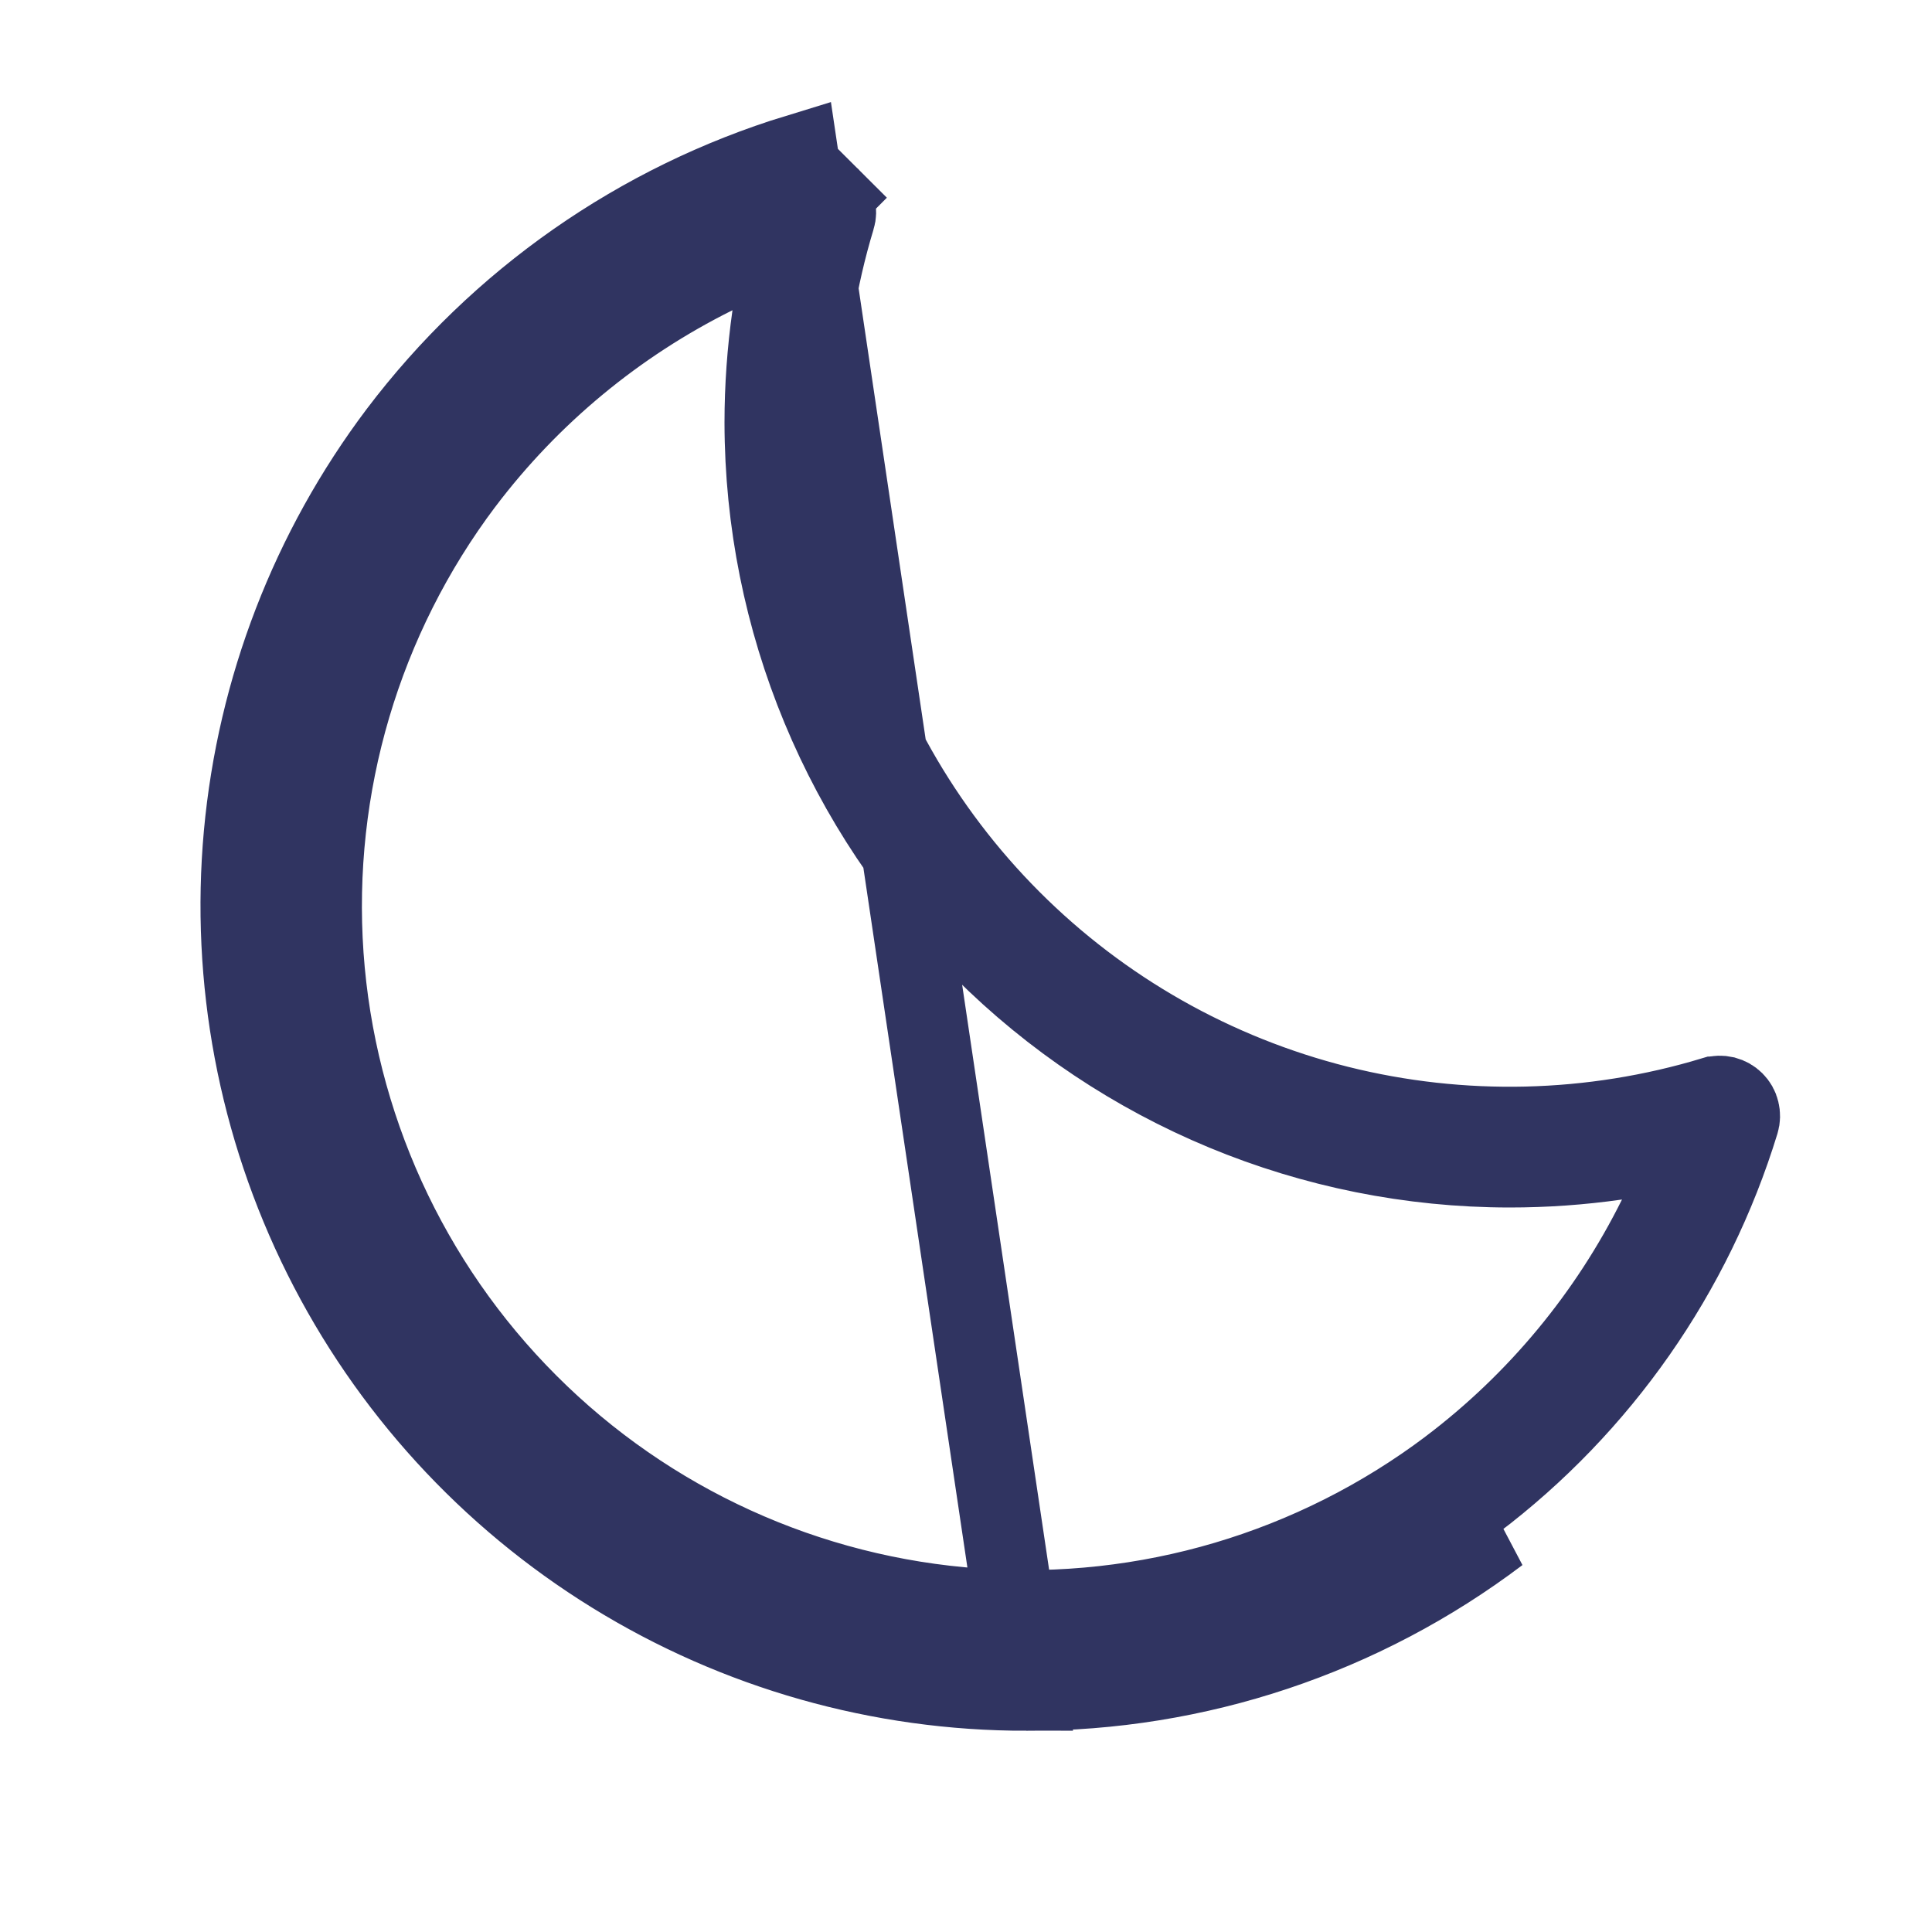 <svg width="24" height="24" viewBox="0 0 24 24" fill="none" xmlns="http://www.w3.org/2000/svg">
<path d="M12.75 21C10.937 21.002 9.159 20.498 7.617 19.545C6.074 18.592 4.828 17.228 4.018 15.606C3.208 13.984 2.866 12.168 3.031 10.362C3.197 8.556 3.862 6.833 4.953 5.384C6.2 3.735 7.936 2.521 9.913 1.916L12.75 21ZM12.75 21C14.865 21.007 16.924 20.319 18.611 19.043L12.75 21ZM21.289 13.625L21.29 13.625C21.334 13.612 21.38 13.611 21.424 13.621C21.468 13.633 21.508 13.655 21.54 13.687C21.572 13.719 21.595 13.759 21.605 13.803C21.616 13.847 21.615 13.893 21.602 13.936C21.027 15.813 19.875 17.46 18.31 18.644L18.309 18.644C16.71 19.854 14.757 20.506 12.752 20.5L12.749 20.5C11.029 20.502 9.343 20.024 7.879 19.12C6.416 18.216 5.234 16.921 4.465 15.382C3.697 13.843 3.373 12.121 3.529 10.408C3.686 8.695 4.317 7.059 5.352 5.686C6.536 4.12 8.183 2.968 10.06 2.394L10.06 2.393C10.104 2.38 10.15 2.379 10.194 2.39C10.238 2.401 10.278 2.423 10.311 2.456L10.663 2.103L10.311 2.456C10.343 2.488 10.366 2.528 10.377 2.572C10.387 2.616 10.386 2.662 10.373 2.706L10.372 2.708C9.913 4.225 9.875 5.838 10.261 7.375C10.646 8.911 11.442 10.315 12.562 11.435C13.683 12.556 15.086 13.351 16.623 13.737C18.16 14.122 19.772 14.084 21.289 13.625ZM18.01 18.244L18.011 18.243C19.103 17.417 19.988 16.349 20.597 15.123L21.019 14.272L20.078 14.406C19.638 14.469 19.195 14.5 18.75 14.5C16.298 14.498 13.947 13.522 12.212 11.788C10.478 10.054 9.503 7.703 9.5 5.25C9.5 4.807 9.532 4.364 9.594 3.925L9.728 2.984L8.877 3.406C7.651 4.015 6.583 4.899 5.757 5.99L5.756 5.991C4.487 7.676 3.87 9.763 4.017 11.867C4.165 13.971 5.067 15.951 6.559 17.442C8.05 18.934 10.031 19.836 12.135 19.983C14.239 20.131 16.325 19.513 18.01 18.244Z" stroke="#303461"/>
</svg>
